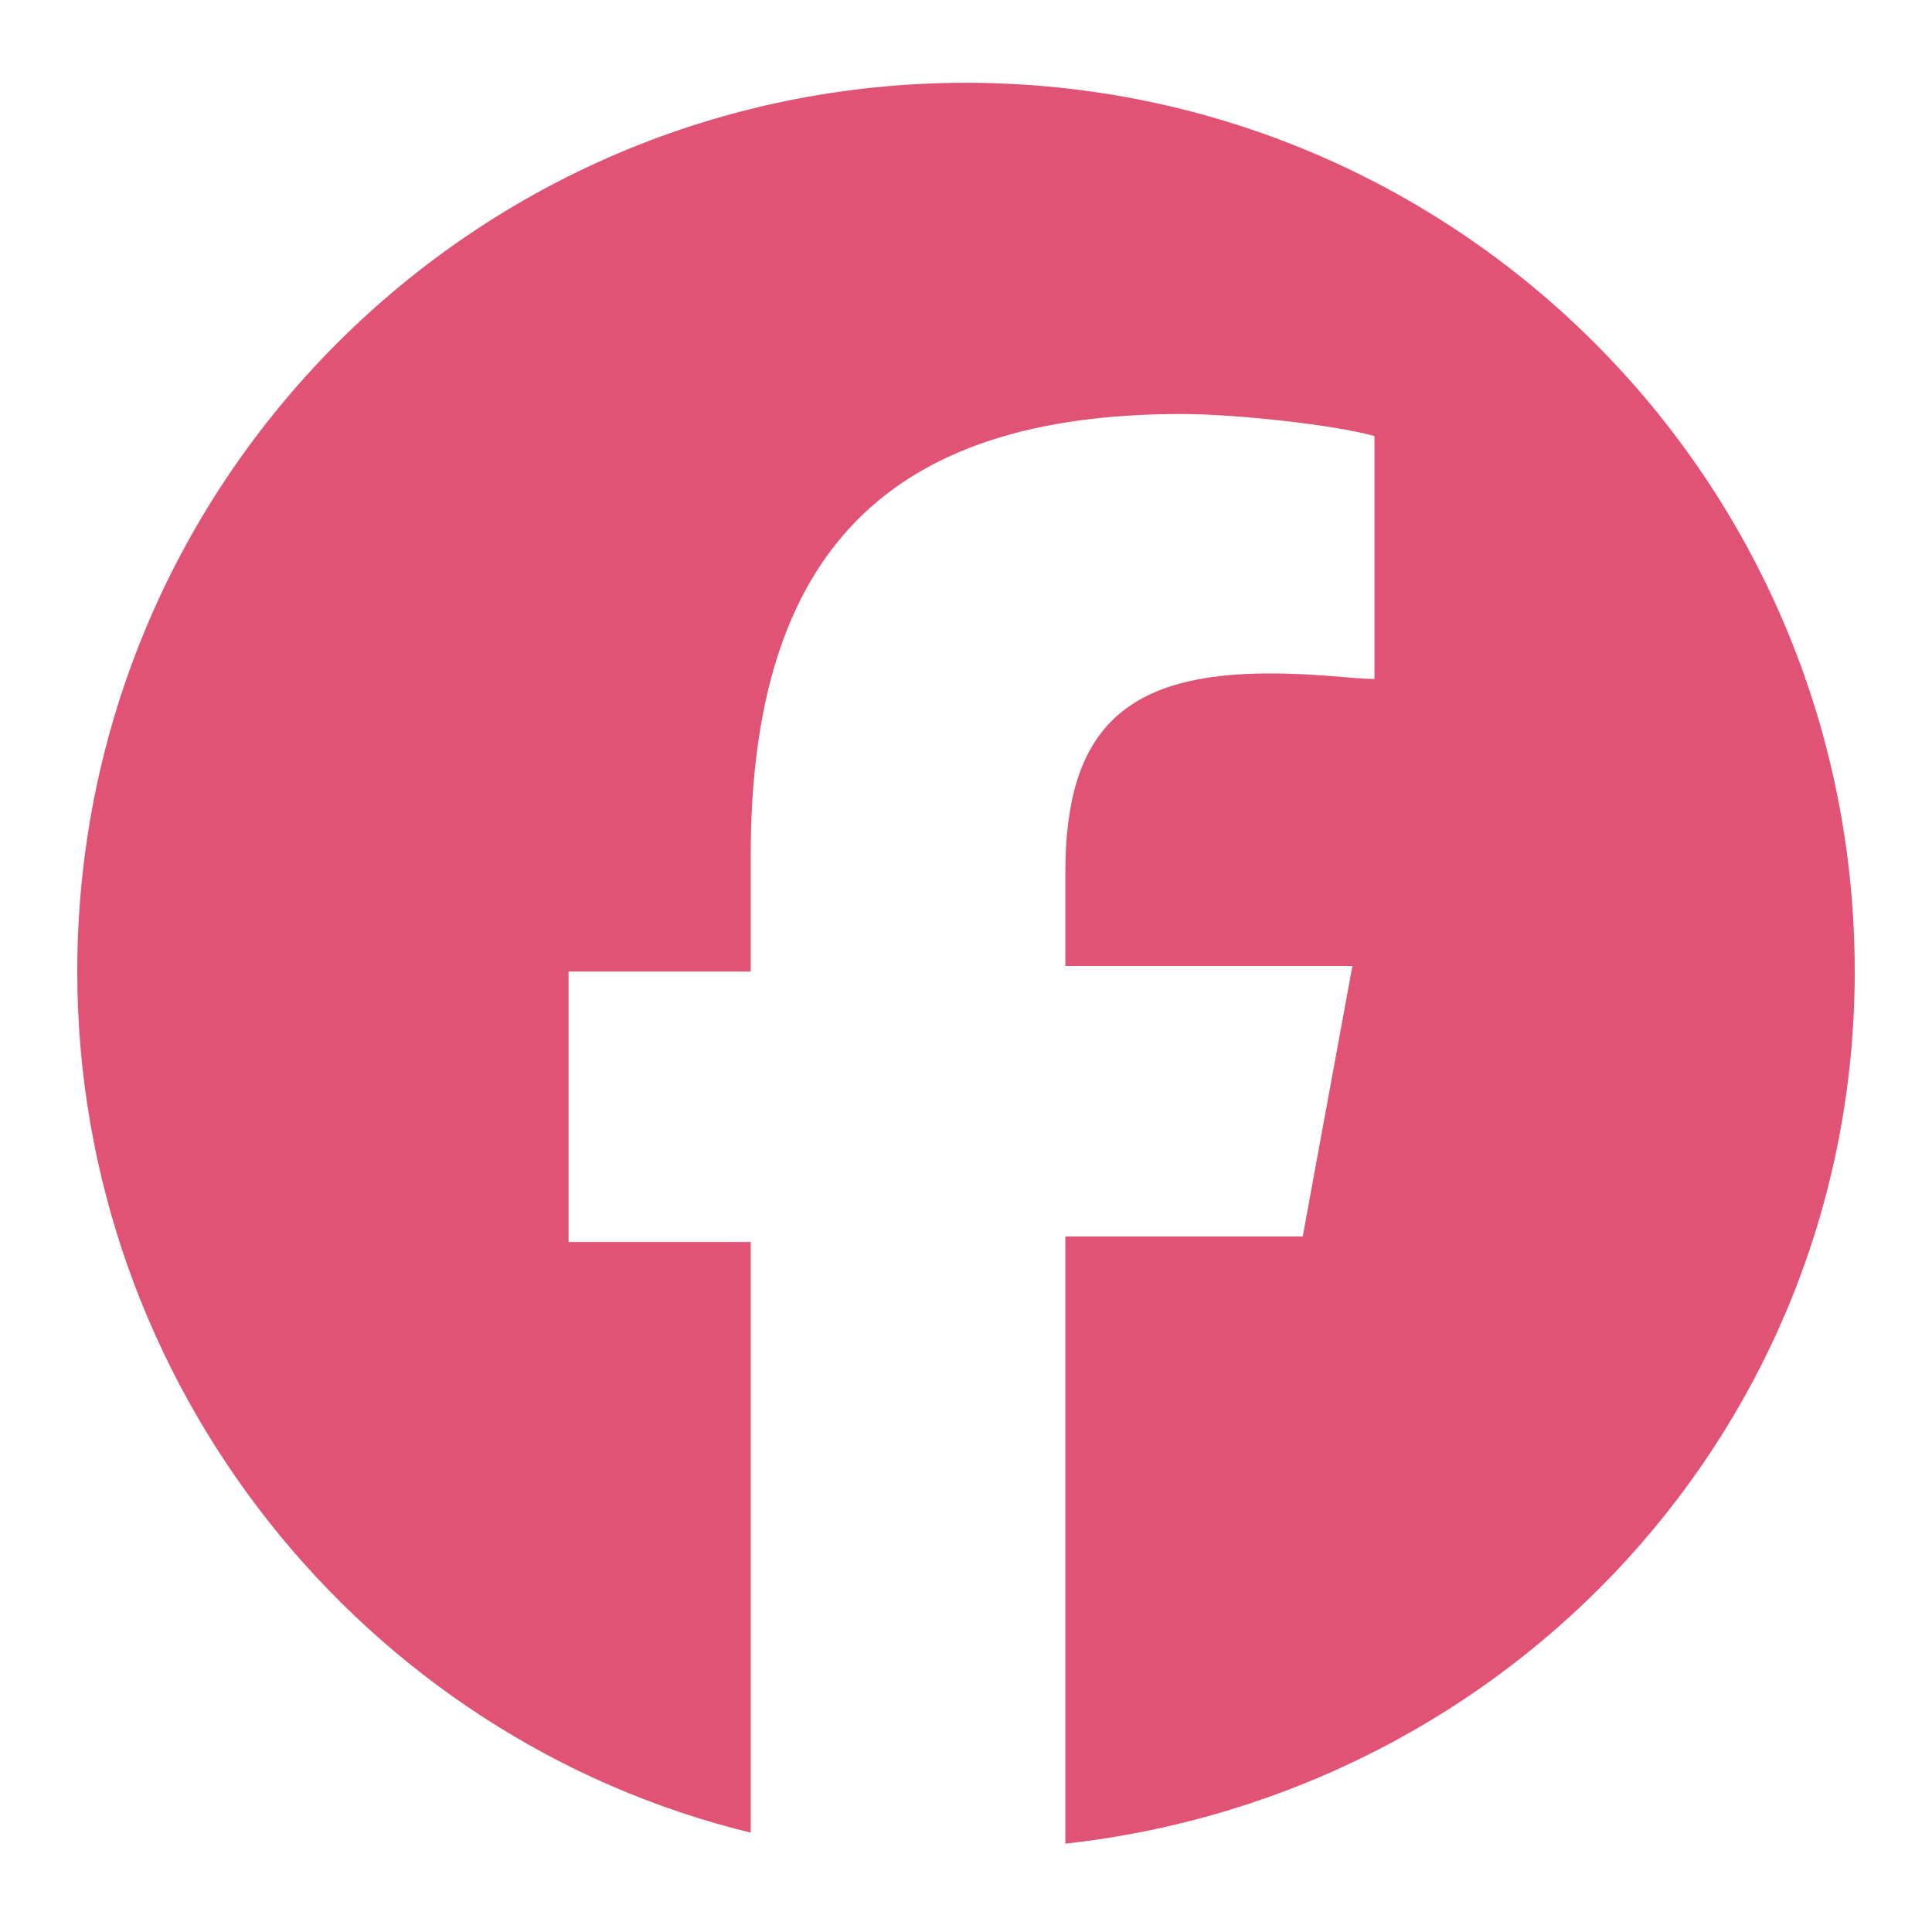 <?xml version="1.0" encoding="utf-8"?>
<!-- Generator: Adobe Illustrator 28.0.0, SVG Export Plug-In . SVG Version: 6.00 Build 0)  -->
<svg version="1.1" id="レイヤー_1" xmlns="http://www.w3.org/2000/svg" xmlns:xlink="http://www.w3.org/1999/xlink" x="0px"
	 y="0px" viewBox="0 0 35 35" style="enable-background:new 0 0 35 35;" xml:space="preserve">
<style type="text/css">
	.st0{fill:#E05374;}
</style>
<path id="Initiator" class="st0" d="M33.6,17.6c0-8.9-7.2-16.1-16.1-16.1S1.4,8.7,1.4,17.6c0,7.5,5.2,13.9,12.2,15.6V22.5h-3.3v-4.9
	h3.3v-2.1c0-5.5,2.5-8,7.8-8c1,0,2.8,0.2,3.5,0.4v4.4c-0.4,0-1-0.1-1.9-0.1c-2.6,0-3.7,1-3.7,3.6v1.7h5.2l-0.9,4.9h-4.3v11
	C27.4,32.5,33.6,25.8,33.6,17.6z"/>
</svg>
